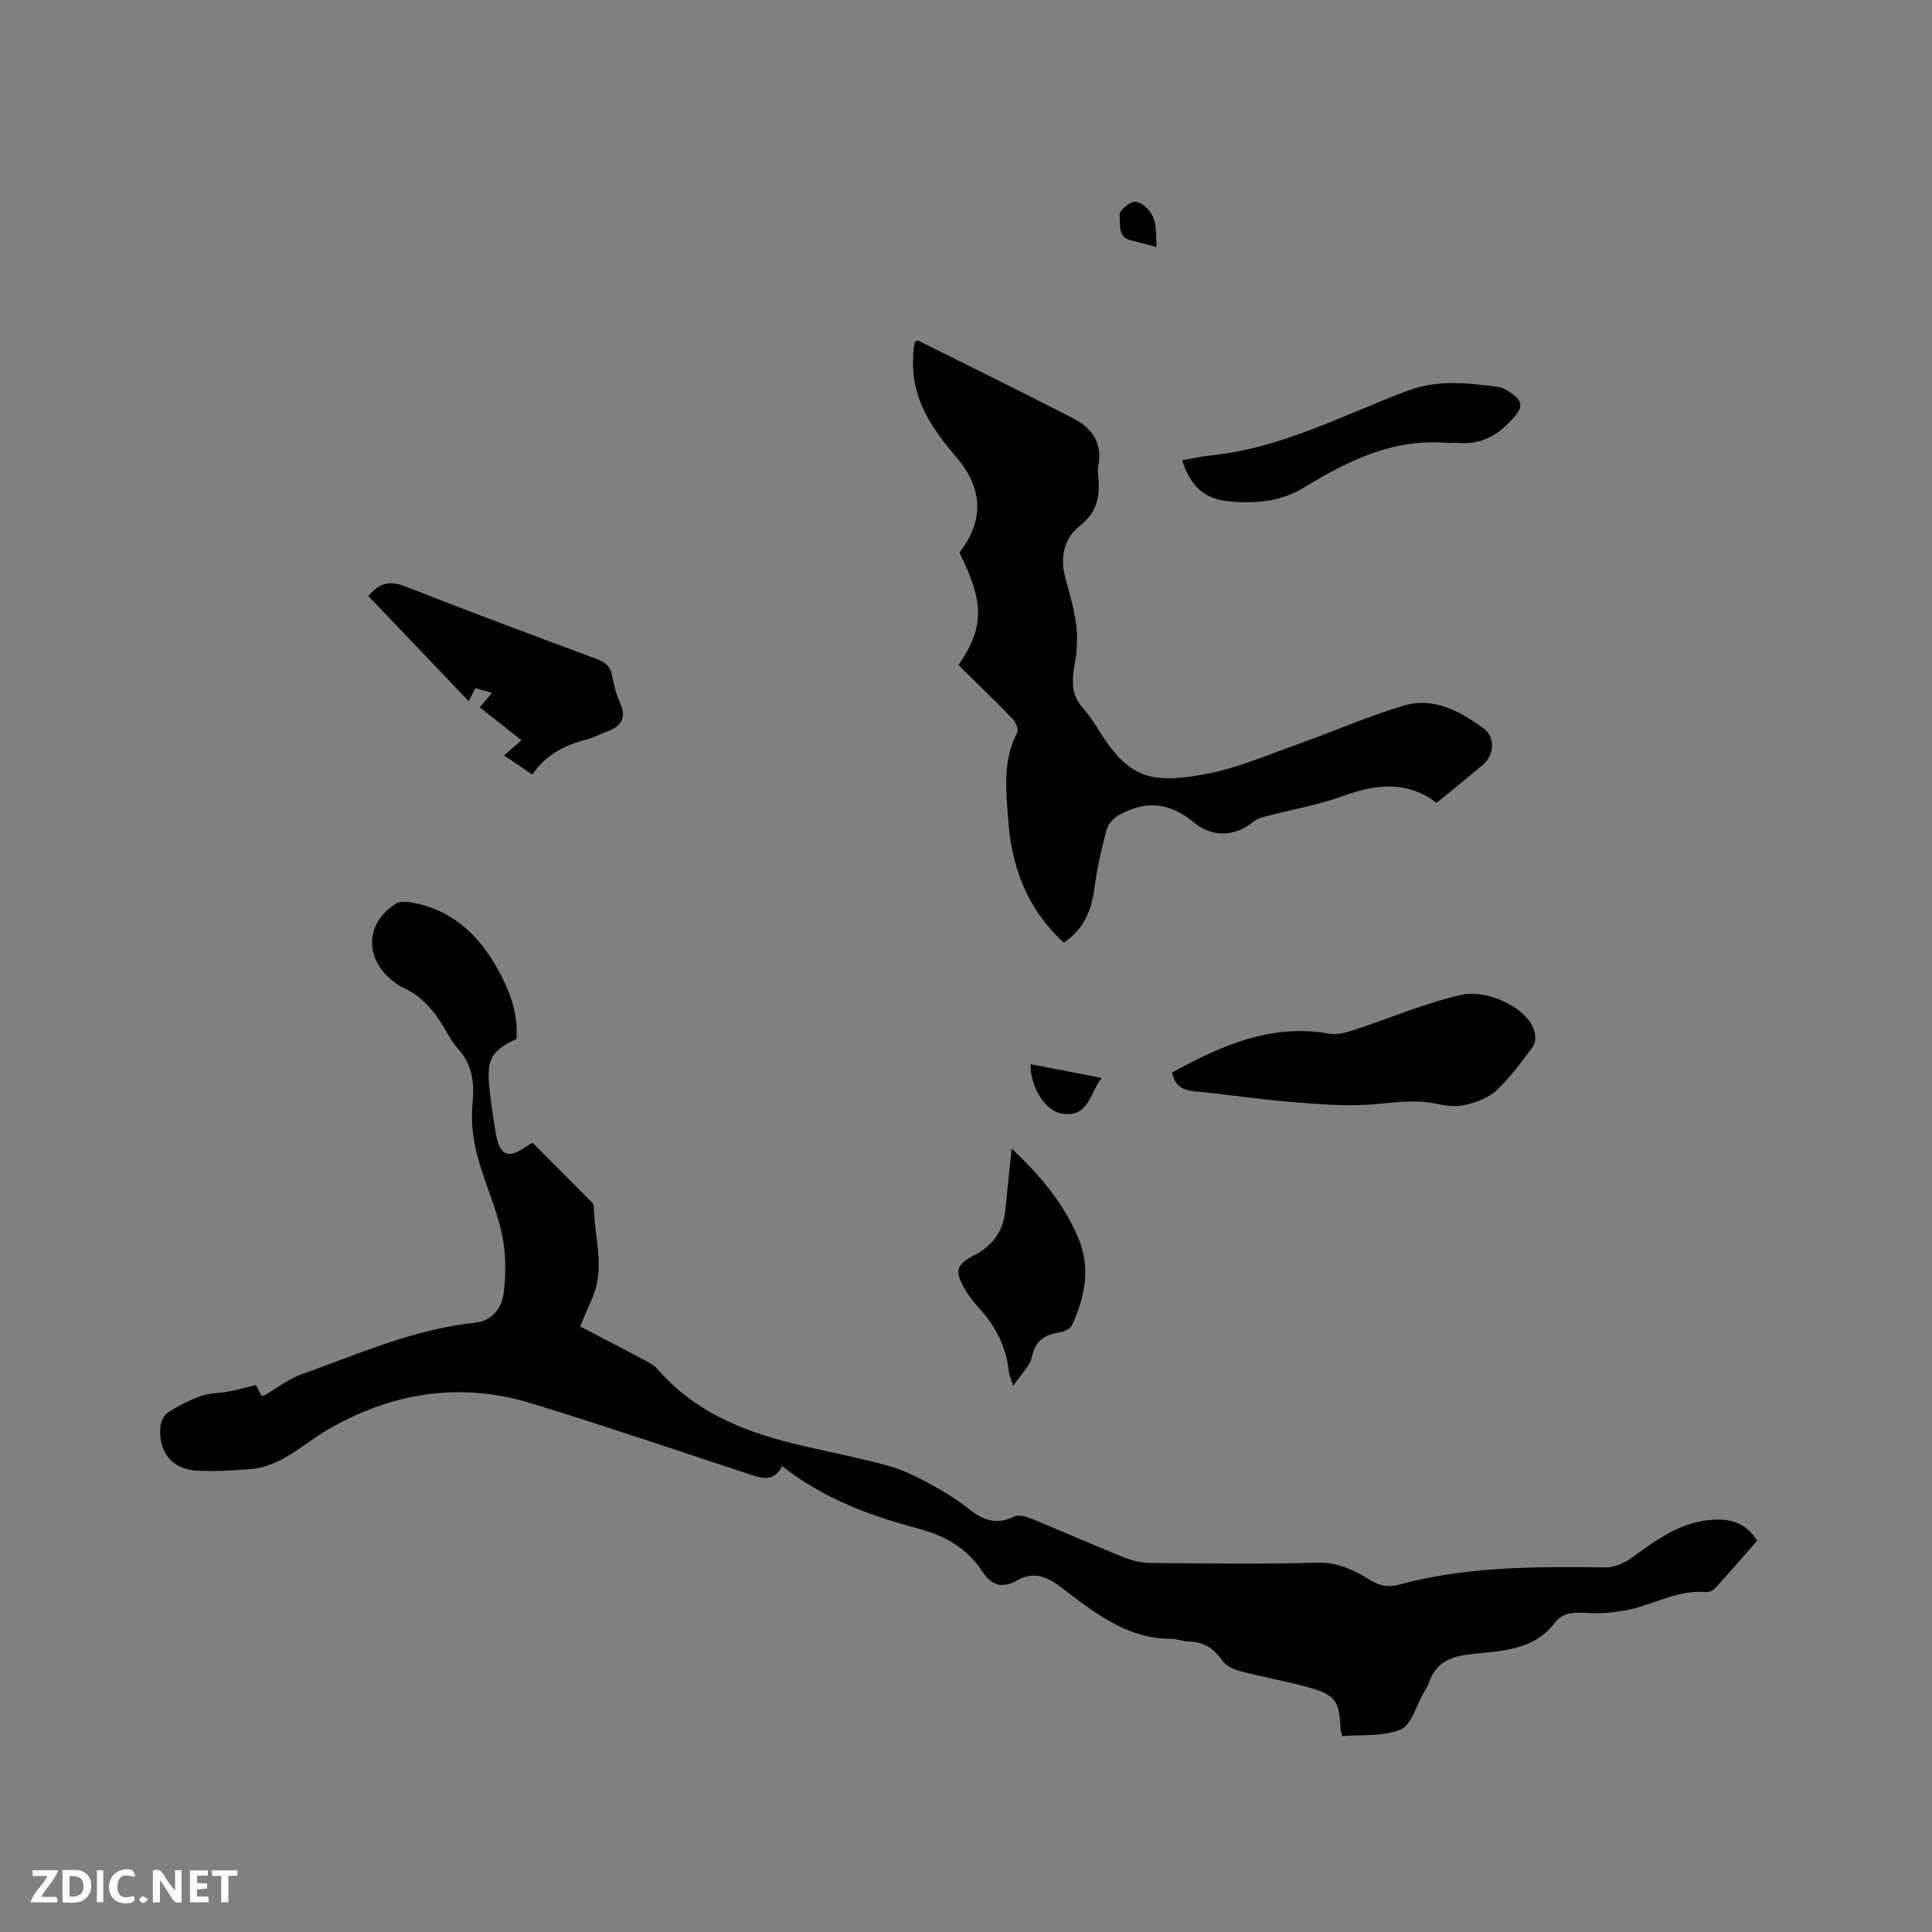 <svg enable-background="new 0 0 400 400" viewBox="0 0 400 400" xmlns="http://www.w3.org/2000/svg"><rect x="0" y="0" width="400" height="400" fill="#808080" stroke="none"/><g fill="#fbfafc"><path d="m37.59 393.81c-.92.31-1.52.05-2-.78-.7-1.2-1.52-2.34-2.47-3.78v4.59c-.55.03-.95.05-1.41.07-.03-.37-.06-.64-.06-.91 0-1.91 0-3.81 0-5.7 1.13-.41 1.77-.03 2.29.91.62 1.11 1.38 2.14 2.31 3.19v-4.2h1.35v6.61z"/><path d="m12.94 393.88v-6.75c1.9.19 3.93-.54 5.37 1.29.8 1.01.78 2.88.03 3.97-1.37 1.97-3.4 1.51-5.4 1.49m1.45-1.22c2.04.12 2.92-.58 2.89-2.21-.03-1.51-.98-2.19-2.89-2z"/><path d="m11.81 393.87h-5.49c.68-2.18 2.47-3.48 3.51-5.45h-3.08v-1.21h5.29c-.71 2.13-2.44 3.48-3.47 5.51.86 0 1.63.04 2.39-.01.79-.05 1.14.21.85 1.16"/><path d="m39.33 393.86v-6.61h3.7v1.07h-2.22v1.52c.68.04 1.34.09 2.07.13v1.07c-.72.05-1.38.09-2.1.14v1.48h2.4v1.19h-3.85z"/><path d="m27.71 388.56c-1.15-.3-2.46-.61-3.1.64-.37.73-.41 1.93-.06 2.67.63 1.35 1.99.93 3.17.68.35.94-.01 1.32-.93 1.46-1.62.25-3.05-.27-3.76-1.48-.73-1.24-.6-3.03.31-4.17.88-1.11 2.71-1.7 4-1.16.32.13.44.74.65 1.12-.1.08-.19.16-.28.24"/><path d="m49.15 387.24v1.07c-.59.02-1.17.05-1.87.08v5.44h-1.48v-5.44h-1.85c-.05-.4-.08-.73-.13-1.15z"/><path d="m20.06 387.21h1.33v6.62h-1.33z"/><path d="m30.68 393.25c-.49.38-.8.79-1.05.76-.32-.05-.6-.45-.9-.7.26-.24.51-.64.8-.67.29-.04.62.3 1.15.61"/></g><path d="m161.91 303.51c-1.66 3.4-4.11 2.58-6.76 1.71-14.97-4.94-29.91-9.99-44.98-14.63-14.78-4.55-28.91-2.34-42.21 5.35-5.27 3.05-9.71 7.74-16.23 8.23-3.68.28-7.4.55-11.07.3-5.05-.35-7.78-3.71-7.48-8.81.07-1.11.66-2.61 1.52-3.17 2.18-1.42 4.56-2.62 7.01-3.5 1.76-.63 3.76-.53 5.63-.89 1.86-.36 3.68-.89 5.64-1.37.4.79.77 1.52 1.11 2.2.28 0 .5.07.63-.01 2.57-1.47 4.97-3.4 7.71-4.38 11.82-4.23 23.38-9.4 36.09-10.71 3.42-.35 5.39-3.17 5.75-6.03.52-4.09.49-8.45-.38-12.46-1.18-5.45-3.65-10.61-5.05-16.02-.88-3.39-1.36-7.09-1.03-10.55.42-4.34.15-8.14-2.89-11.5-1.05-1.17-1.86-2.58-2.65-3.96-2.21-3.82-4.86-7.15-9.07-8.94-.57-.24-1.07-.68-1.58-1.06-6.24-4.6-6.12-12.22.42-16.25.97-.6 2.68-.33 3.96-.06 8.48 1.78 13.83 7.44 17.65 14.76 2.17 4.15 3.64 8.56 3.27 13.34-5.08 2.39-6.18 4.19-5.63 9.71.32 3.27.79 6.52 1.35 9.76.81 4.76 2.6 5.48 6.42 2.72.25-.18.55-.31 1.22-.69 4.01 4.02 8.1 8.12 12.18 12.24.22.22.47.53.47.81.04 6.36 2.48 12.76-.3 19.08-.81 1.83-1.58 3.68-2.52 5.9 4.16 2.17 8.27 4.28 12.35 6.46 1.3.69 2.77 1.33 3.7 2.4 8.13 9.37 19.02 13.36 30.64 16 5.78 1.31 11.61 2.46 17.32 4.05 2.99.83 5.85 2.3 8.61 3.79 2.79 1.51 5.51 3.23 7.99 5.18 2.89 2.27 5.68 3.26 9.23 1.48.89-.45 2.45-.03 3.53.41 6.47 2.64 12.86 5.48 19.34 8.09 1.71.69 3.65 1.09 5.49 1.11 11.45.1 22.91.27 34.36-.06 4.26-.12 7.58 1.49 10.9 3.53 1.92 1.18 3.74 1.65 5.97 1.04 14.08-3.83 28.49-3.77 42.92-3.6 1.79.02 3.84-.89 5.33-1.97 5.36-3.86 10.59-7.8 17.63-7.93 3.58-.06 6.37 1.16 8.38 4.37-2.85 3.25-5.68 6.53-8.59 9.74-.44.49-1.28.97-1.88.91-5.64-.55-10.46 2.33-15.67 3.53-2.9.67-5.99.95-8.97.79-2.67-.14-5.03-.26-6.83 2.08-4.56 5.94-11.52 5.73-17.87 6.51-4.2.52-6.86 2.03-8.2 5.97-.24.69-.68 1.32-1.05 1.96-1.53 2.64-2.48 6.63-4.73 7.59-3.58 1.53-8.02 1.03-12.08 1.39-.21-.67-.36-.96-.37-1.26-.23-6.15-1.03-7.33-7.05-8.96-4.6-1.24-9.3-2.06-13.91-3.28-1.32-.35-2.84-1.14-3.58-2.2-1.72-2.48-3.81-3.81-6.82-3.88-1.26-.03-2.51-.56-3.76-.57-9.4-.01-16.16-5.7-23.05-10.89-2.96-2.23-5.63-3-8.88-1.16-2.99 1.69-5.23 1.01-7.12-1.88-3.18-4.87-7.67-7.4-13.45-8.95-9.82-2.61-19.43-6.12-28.03-12.91z" fill="#010000"/><path d="m220.24 195.16c-7.64-6.99-10.86-15.77-11.53-25.75-.41-6.03-1.12-12.02 1.89-17.72.33-.63-.29-2.18-.94-2.85-3.67-3.81-7.49-7.48-11.21-11.15 5.36-7.79 5.36-12.93.18-23.29 5.17-6.6 4.92-13.3-.73-19.88-4.84-5.63-8.94-11.61-8.87-19.48.01-.95.05-1.91.13-2.86.04-.51.19-1.01.27-1.45.33-.1.57-.26.7-.2 10.69 5.33 21.4 10.6 32.02 16.06 3.85 1.98 6.17 5.08 5.24 9.79-.14.71-.08 1.49-.01 2.22.38 4.03-.16 7.43-3.8 10.27-3.28 2.55-4.16 6.47-3.03 10.69.88 3.27 1.85 6.55 2.27 9.89.33 2.63.16 5.41-.31 8.03-.59 3.27-.8 6.25 1.56 8.96 1.18 1.35 2.24 2.83 3.18 4.36 6.29 10.21 10.71 11.71 22.72 9.39 6.47-1.25 12.68-3.96 18.95-6.19 7.27-2.58 14.36-5.73 21.74-7.92 6.17-1.83 11.63 1.17 16.47 4.71 2.6 1.9 2.23 5.61-.25 7.68-3.08 2.58-6.21 5.1-9.45 7.75-6.2-4.68-12.58-3.87-19.35-1.42-5.14 1.86-10.61 2.8-15.92 4.19-.88.23-1.85.49-2.53 1.04-4.01 3.29-8.66 3.39-12.53.18-4.91-4.08-10.01-4.61-15.57-1.38-1.08.62-2.15 1.9-2.46 3.08-1.04 3.97-1.96 7.99-2.5 12.05-.61 4.65-2.26 8.51-6.33 11.2z" fill="#010000"/><path d="m242.66 222.06c10.27-5.65 20.6-10.2 32.68-8.04 1.55.28 3.34-.24 4.9-.75 7.51-2.45 14.85-5.64 22.52-7.34 4.8-1.06 13.52 2.43 14.96 7.71.25.93.2 2.31-.33 3.03-2.34 3.13-4.67 6.35-7.49 9.03-1.63 1.55-4.1 2.47-6.35 3.02-1.88.46-4.06.27-5.99-.16-4.55-1.02-8.95-.25-13.48.1-5.73.43-11.56-.09-17.31-.56-6.53-.53-13.02-1.58-19.55-2.16-2.46-.25-3.93-1.16-4.56-3.88z" fill="#010000"/><path d="m110.22 160.36c-2.15-1.45-3.89-2.62-5.87-3.95 1.28-1.11 2.36-2.05 3.62-3.15-2.91-2.3-5.72-4.52-8.63-6.82.79-.94 1.52-1.81 2.52-3-1.29-.36-2.34-.65-3.47-.96-.44.89-.8 1.63-1.34 2.71-7.03-7.37-13.91-14.59-20.79-21.8 2.24-2.68 4.42-3.25 7.61-1.99 13.19 5.19 26.47 10.13 39.75 15.07 1.78.66 2.8 1.55 3.14 3.47.33 1.86.8 3.77 1.58 5.48 1.55 3.34.18 5.06-2.89 6.13-1.3.45-2.51 1.18-3.83 1.51-4.53 1.14-8.54 3.1-11.4 7.3z" fill="#010000"/><path d="m244.75 95.3c1.98-.35 3.93-.81 5.91-1.01 14.59-1.44 27.4-8.38 40.8-13.4 6.34-2.37 12.44-1.59 18.69-.79 1.08.14 2.15.88 3.07 1.55 1.78 1.32 2.17 2.51.38 4.58-3.24 3.78-6.88 6-11.97 5.44-.62-.07-1.27.1-1.9.04-11.17-1.01-20.6 3.64-29.71 9.2-4.87 2.97-9.97 3.4-15.54 2.89-5.5-.5-8.16-3.57-9.73-8.5z" fill="#010000"/><path d="m209.45 237.81c6.04 5.65 10.88 11.49 13.85 18.63 2.53 6.08 1.31 12.09-1.31 17.85-.34.74-1.54 1.41-2.42 1.53-3.13.44-5.17 1.59-5.92 5.09-.42 1.95-2.26 3.6-3.88 6.02-.51-1.62-.84-2.26-.91-2.93-.51-5.16-2.74-9.48-6.23-13.26-1.14-1.23-2.2-2.6-3.01-4.07-2.01-3.66-1.59-4.87 2.05-6.76 3.75-1.94 6.02-4.9 6.45-9.18.41-4.1.85-8.2 1.33-12.92z" fill="#010000"/><path d="m213.36 220.33c5 .97 9.74 1.88 14.72 2.85-2.49 3.12-2.67 8.47-8.48 7.33-3.21-.63-6.29-5.43-6.24-10.18z" fill="#010000"/><path d="m239.44 51.16c-2.06-.55-3.56-1.01-5.09-1.34-3.12-.66-2.34-3.39-2.56-5.32-.09-.78 1.4-2.02 2.43-2.57 1.53-.82 4.35 1.54 4.88 4.11.31 1.5.23 3.09.34 5.12z" fill="#010000"/></svg>